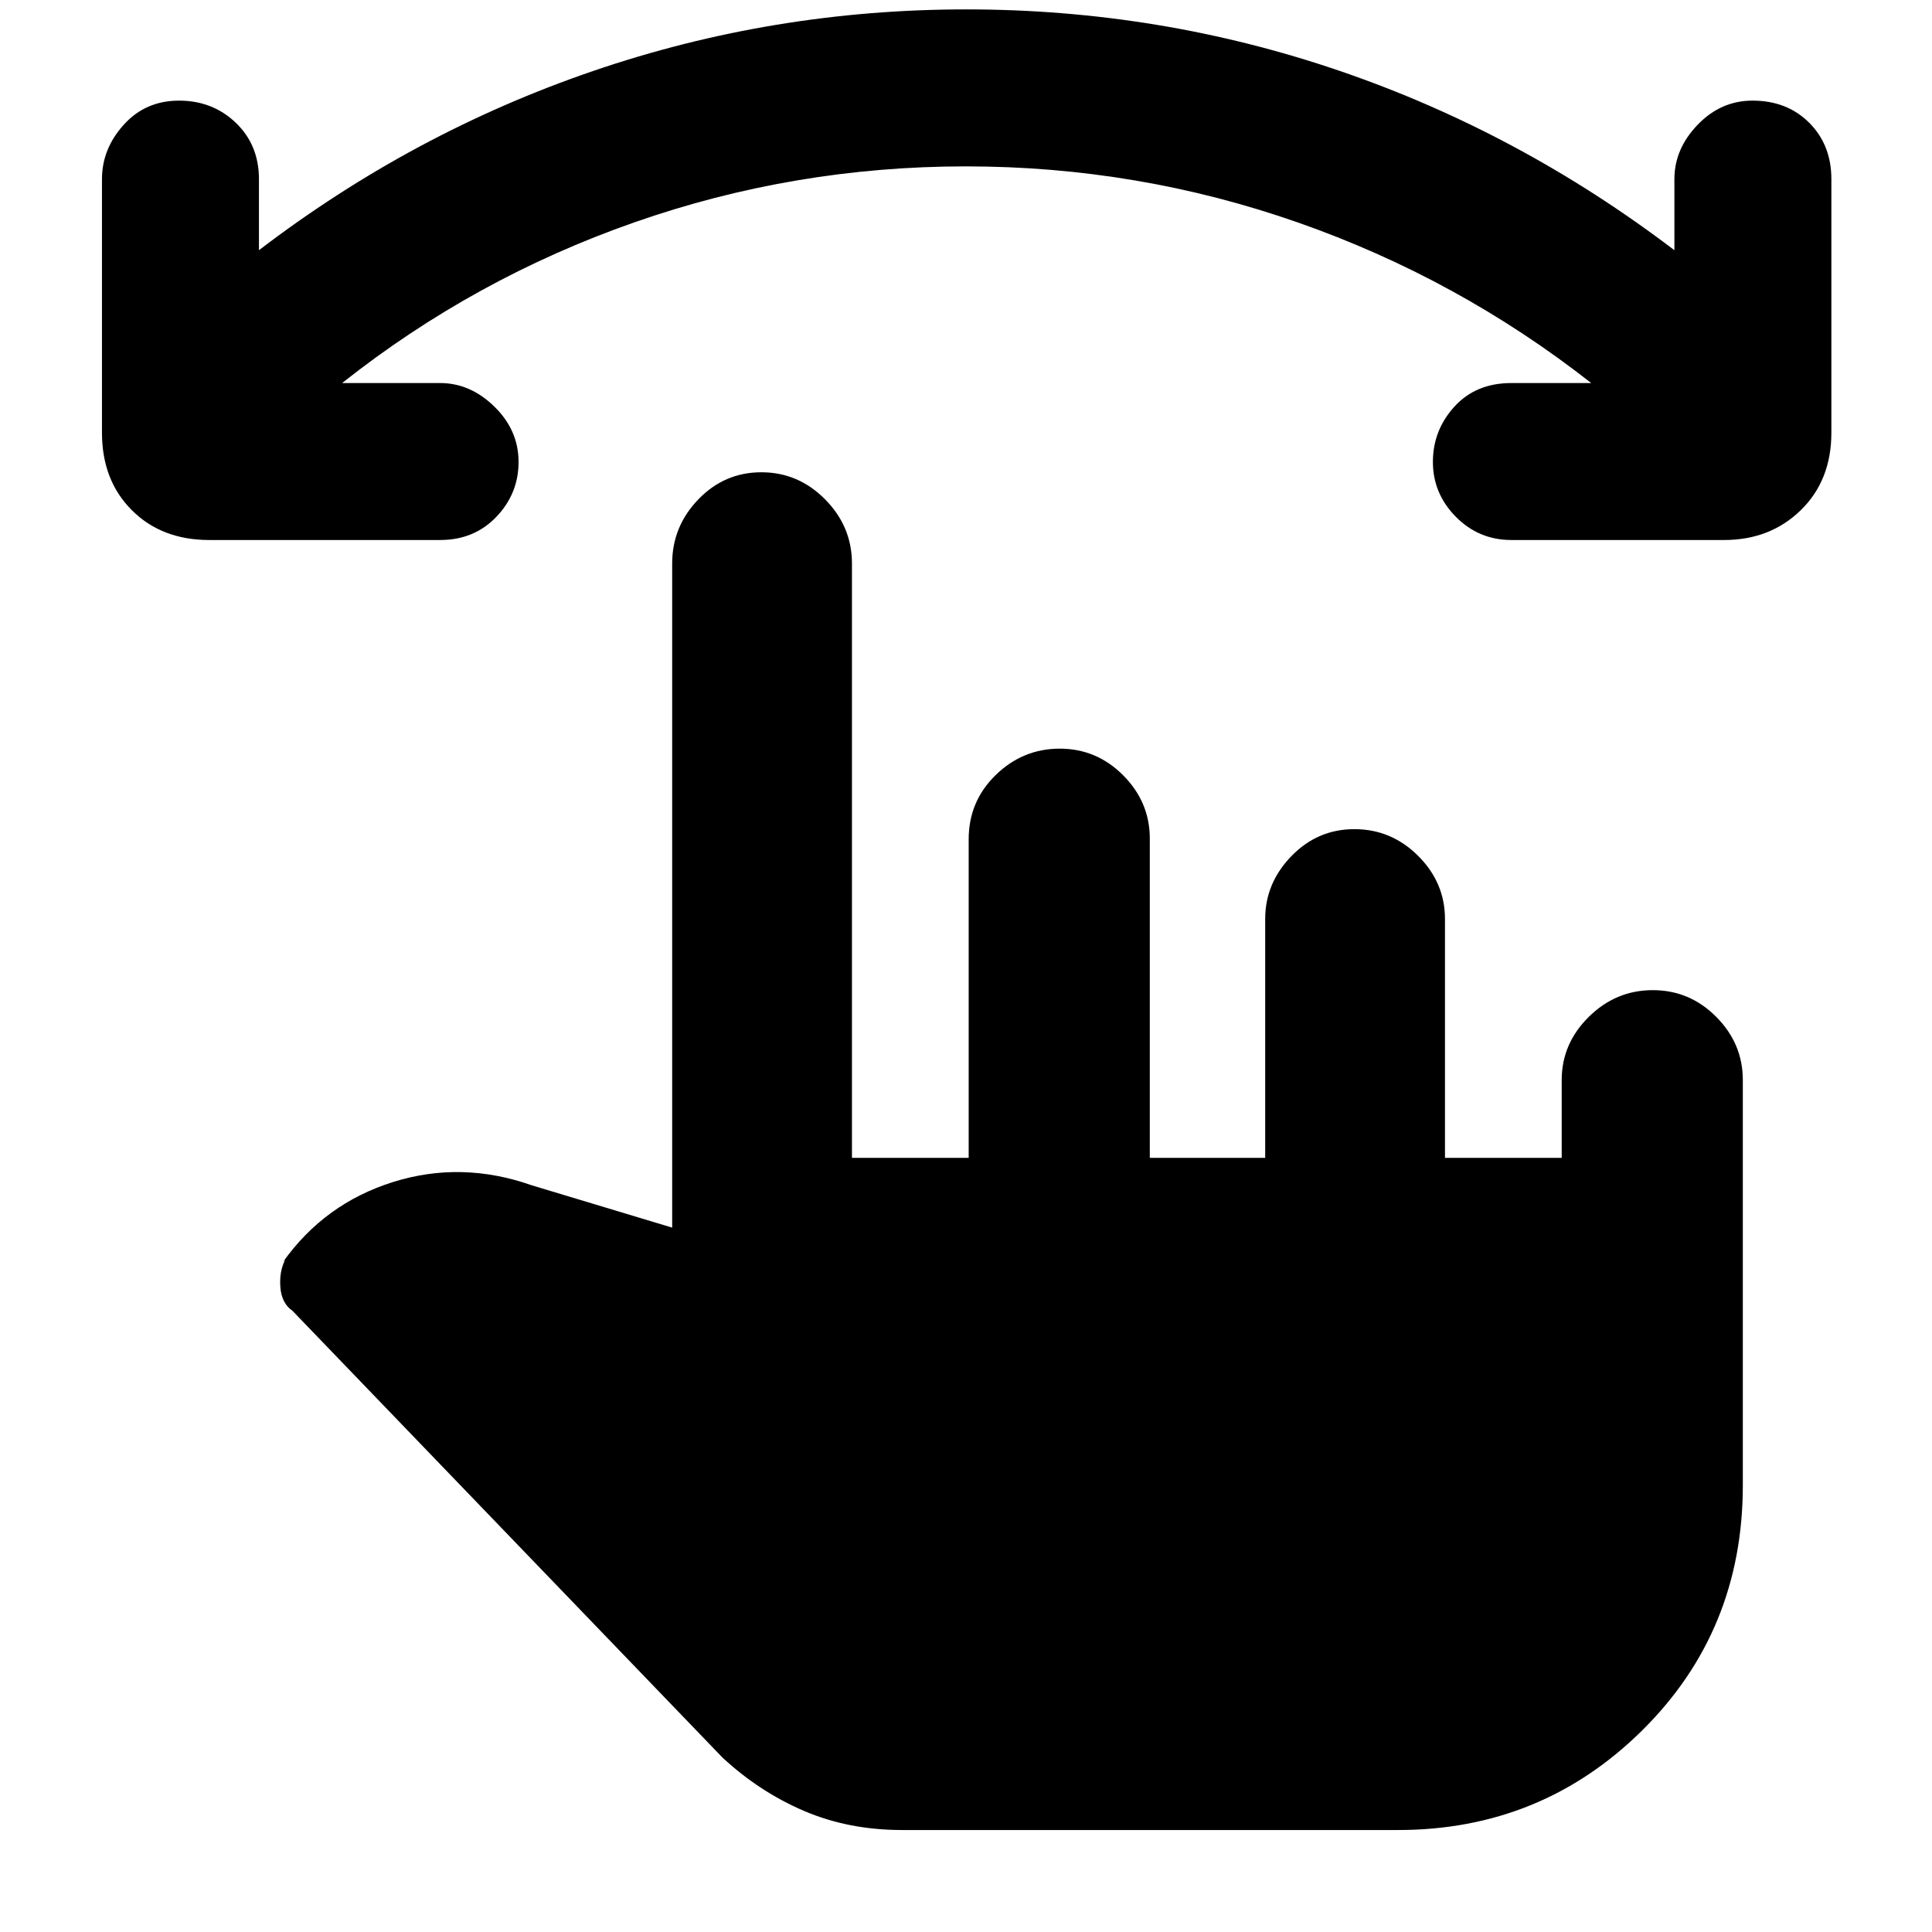 <svg xmlns="http://www.w3.org/2000/svg" height="40" viewBox="0 -960 960 960" width="40"><path d="M479.94-877.33q-85.27 0-164.77 27.83-79.5 27.83-145.17 79.83h48.67q15.02 0 27.01 11.74 11.99 11.73 11.99 27.45 0 15.72-11.01 27.27-11.02 11.54-27.99 11.54H104q-23.67 0-38.5-14.83-14.83-14.83-14.83-38.5v-126q0-15.02 10.81-27.01Q72.29-910 88.98-910q16.69 0 28.19 11.01t11.5 27.99v35.33q76.33-58.33 165.88-89 89.55-30.66 185.59-30.66t185.4 30.51q89.35 30.51 166.46 89.15V-871q0-15.02 11.55-27.01Q855.09-910 870.81-910 888-910 899-898.99T910-871v126q0 23.67-15.2 38.5-15.2 14.83-38.13 14.83H751q-16.2 0-27.6-11.54-11.4-11.55-11.4-27.27 0-15.72 10.67-27.45 10.66-11.74 28.33-11.74h39.67q-66.34-52-145.89-79.83-79.56-27.83-164.84-27.83ZM448.33-50.67q-26.66 0-48.83-9.5-22.17-9.5-40.5-26.5l-213.67-222q-5.33-3.66-6-11.5-.66-7.83 2.34-13.83l-1 1q20.66-29 54.66-39.67 34-10.66 69 1.67L334-350v-330q0-18.38 12.99-31.86 12.99-13.47 31.34-13.47T410-711.86q13.33 13.48 13.33 31.86v295.33h58v-158.27q0-18.89 13.45-31.98Q508.24-588 526.58-588q18.35 0 31.55 13.28 13.2 13.29 13.2 31.39v158.66h57.34v-118.77q0-17.69 12.99-31.13Q654.65-548 672.99-548q18.35 0 31.68 13.28Q718-521.43 718-503.33v118.66h58v-38.66q0-18.1 13.45-31.39Q802.9-468 821.25-468t31.55 13.28q13.2 13.29 13.2 31.39V-222q0 72.38-50.04 121.86-50.04 49.47-121.29 49.47H448.33Z"/></svg>